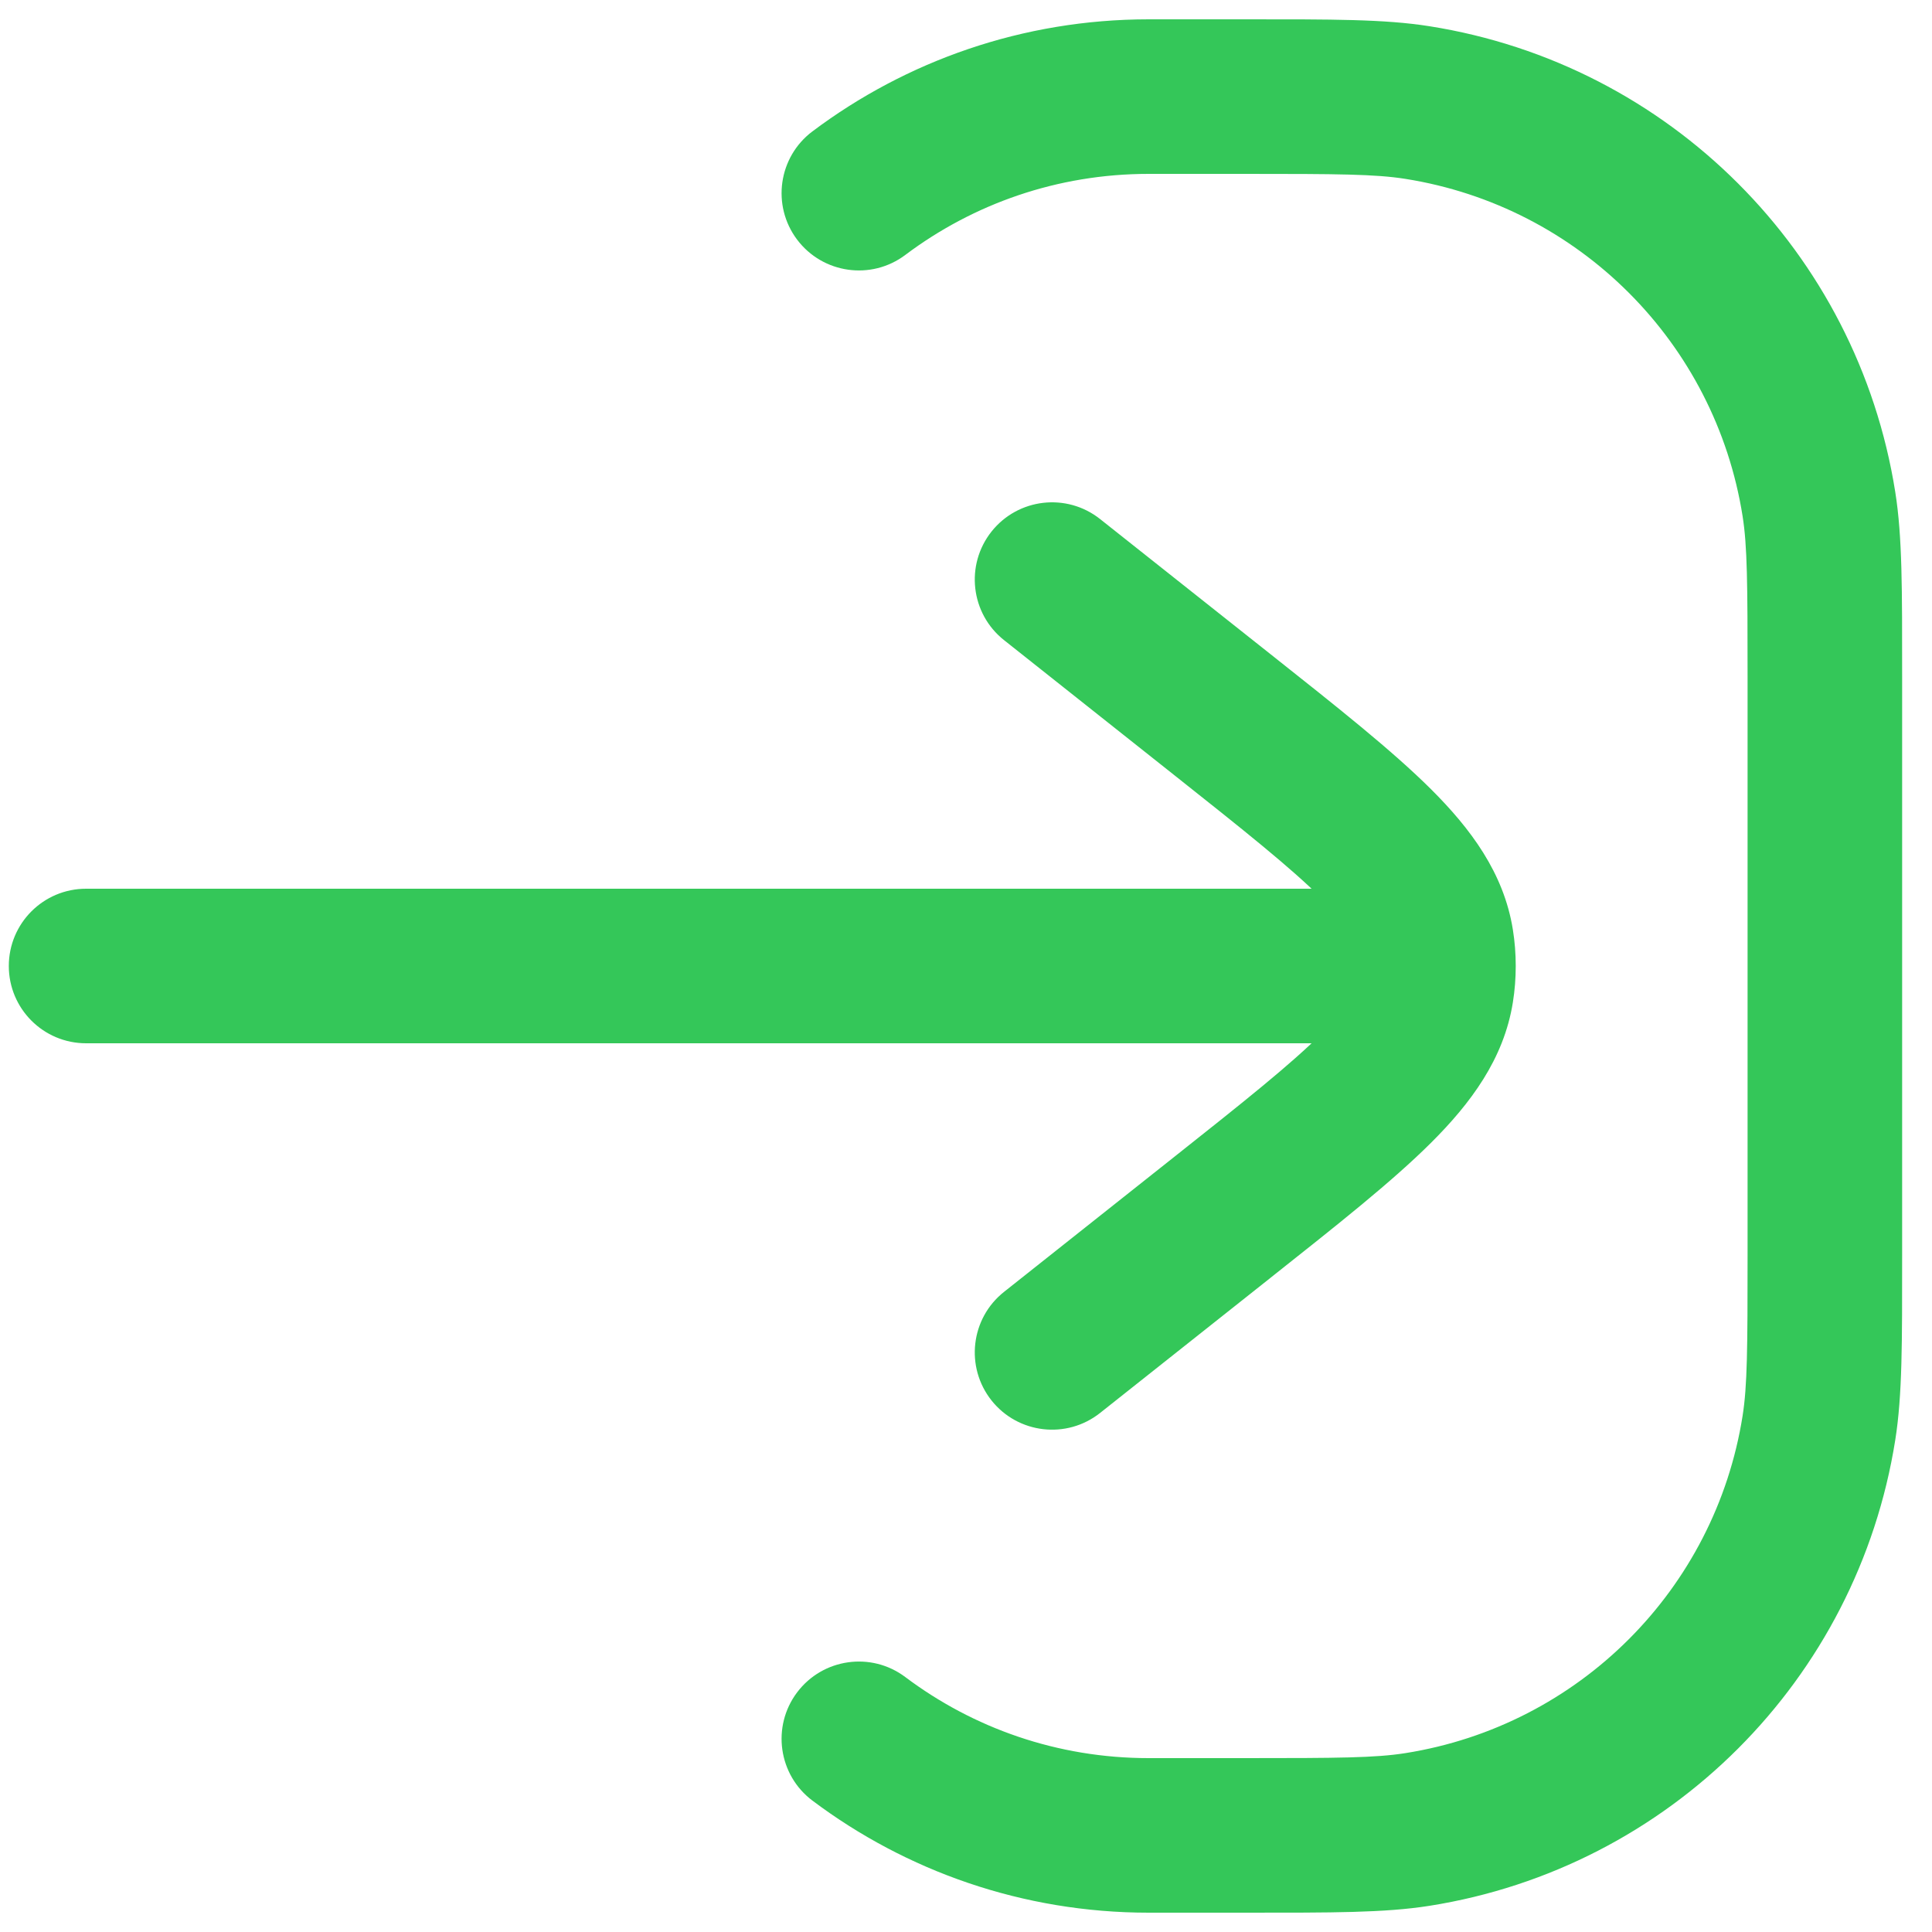 <svg width="50" height="50" viewBox="0 0 50 50" fill="none" xmlns="http://www.w3.org/2000/svg">
<path d="M29.727 2.5V4.5V2.5ZM32.227 2.5V0.5V2.5ZM47.227 17.5H49.227H47.227ZM47.227 32.5H45.227H47.227ZM32.227 47.5V49.5V47.5ZM29.727 47.5V45.5V47.5ZM47.074 36.955L49.049 37.268V37.268L47.074 36.955ZM36.683 47.346L36.37 45.371L36.683 47.346ZM36.683 2.654L36.996 0.679L36.996 0.679L36.683 2.654ZM47.074 13.045L49.049 12.732V12.732L47.074 13.045ZM21.026 3.4C20.143 4.063 19.965 5.317 20.628 6.2C21.292 7.083 22.546 7.262 23.429 6.598L21.026 3.4ZM23.429 43.402C22.546 42.738 21.292 42.917 20.628 43.8C19.965 44.683 20.143 45.937 21.026 46.6L23.429 43.402ZM2.228 23C1.123 23 0.228 23.895 0.228 25C0.228 26.105 1.123 27 2.228 27L2.228 23ZM34.727 25V23V25ZM25.985 33.433C25.119 34.119 24.974 35.377 25.66 36.243C26.347 37.108 27.605 37.253 28.47 36.567L25.985 33.433ZM31.635 31.505L30.392 29.938L31.635 31.505ZM31.635 18.495L30.392 20.062L31.635 18.495ZM28.47 13.433C27.605 12.747 26.347 12.892 25.66 13.757C24.974 14.623 25.119 15.881 25.985 16.567L28.47 13.433ZM37.178 25.627L39.153 25.941L39.153 25.941L37.178 25.627ZM37.178 24.373L39.153 24.059L39.153 24.059L37.178 24.373ZM29.727 4.5H32.227V0.5L29.727 0.5V4.5ZM45.227 17.5V32.5H49.227V17.5H45.227ZM32.227 45.5H29.727V49.5H32.227V45.5ZM45.227 32.5C45.227 34.899 45.221 35.866 45.098 36.643L49.049 37.268C49.234 36.102 49.227 34.746 49.227 32.5H45.227ZM32.227 49.5C34.474 49.5 35.83 49.506 36.996 49.322L36.37 45.371C35.593 45.494 34.627 45.5 32.227 45.5V49.5ZM45.098 36.643C44.387 41.135 40.863 44.659 36.37 45.371L36.996 49.322C43.2 48.339 48.066 43.473 49.049 37.268L45.098 36.643ZM32.227 4.5C34.627 4.5 35.593 4.506 36.37 4.629L36.996 0.679C35.83 0.494 34.474 0.5 32.227 0.5V4.5ZM49.227 17.5C49.227 15.254 49.234 13.898 49.049 12.732L45.098 13.357C45.221 14.134 45.227 15.101 45.227 17.5H49.227ZM36.37 4.629C40.863 5.341 44.387 8.865 45.098 13.357L49.049 12.732C48.066 6.527 43.2 1.661 36.996 0.679L36.37 4.629ZM29.727 0.5C26.466 0.5 23.45 1.58 21.026 3.4L23.429 6.598C25.183 5.28 27.361 4.5 29.727 4.5V0.5ZM29.727 45.5C27.361 45.5 25.183 44.72 23.429 43.402L21.026 46.6C23.45 48.42 26.466 49.5 29.727 49.5V45.5ZM2.228 27L34.727 27V23L2.228 23L2.228 27ZM28.47 36.567L32.878 33.072L30.392 29.938L25.985 33.433L28.47 36.567ZM32.877 16.927L28.47 13.433L25.985 16.567L30.392 20.062L32.877 16.927ZM32.877 33.072C34.597 31.709 36.023 30.583 37.035 29.575C38.055 28.558 38.918 27.413 39.153 25.941L35.203 25.312C35.167 25.538 35.016 25.94 34.212 26.741C33.398 27.551 32.188 28.514 30.392 29.938L32.877 33.072ZM30.392 20.062C32.188 21.486 33.398 22.449 34.212 23.259C35.016 24.06 35.167 24.462 35.203 24.688L39.153 24.059C38.918 22.587 38.055 21.442 37.035 20.425C36.022 19.417 34.597 18.291 32.877 16.927L30.392 20.062ZM39.153 25.941C39.203 25.63 39.227 25.315 39.227 25H35.227C35.227 25.104 35.219 25.208 35.203 25.312L39.153 25.941ZM39.227 25C39.227 24.685 39.203 24.37 39.153 24.059L35.203 24.688C35.219 24.792 35.227 24.896 35.227 25H39.227ZM34.727 27H37.227V23H34.727V27Z" fill="#34C759"/>
</svg>
